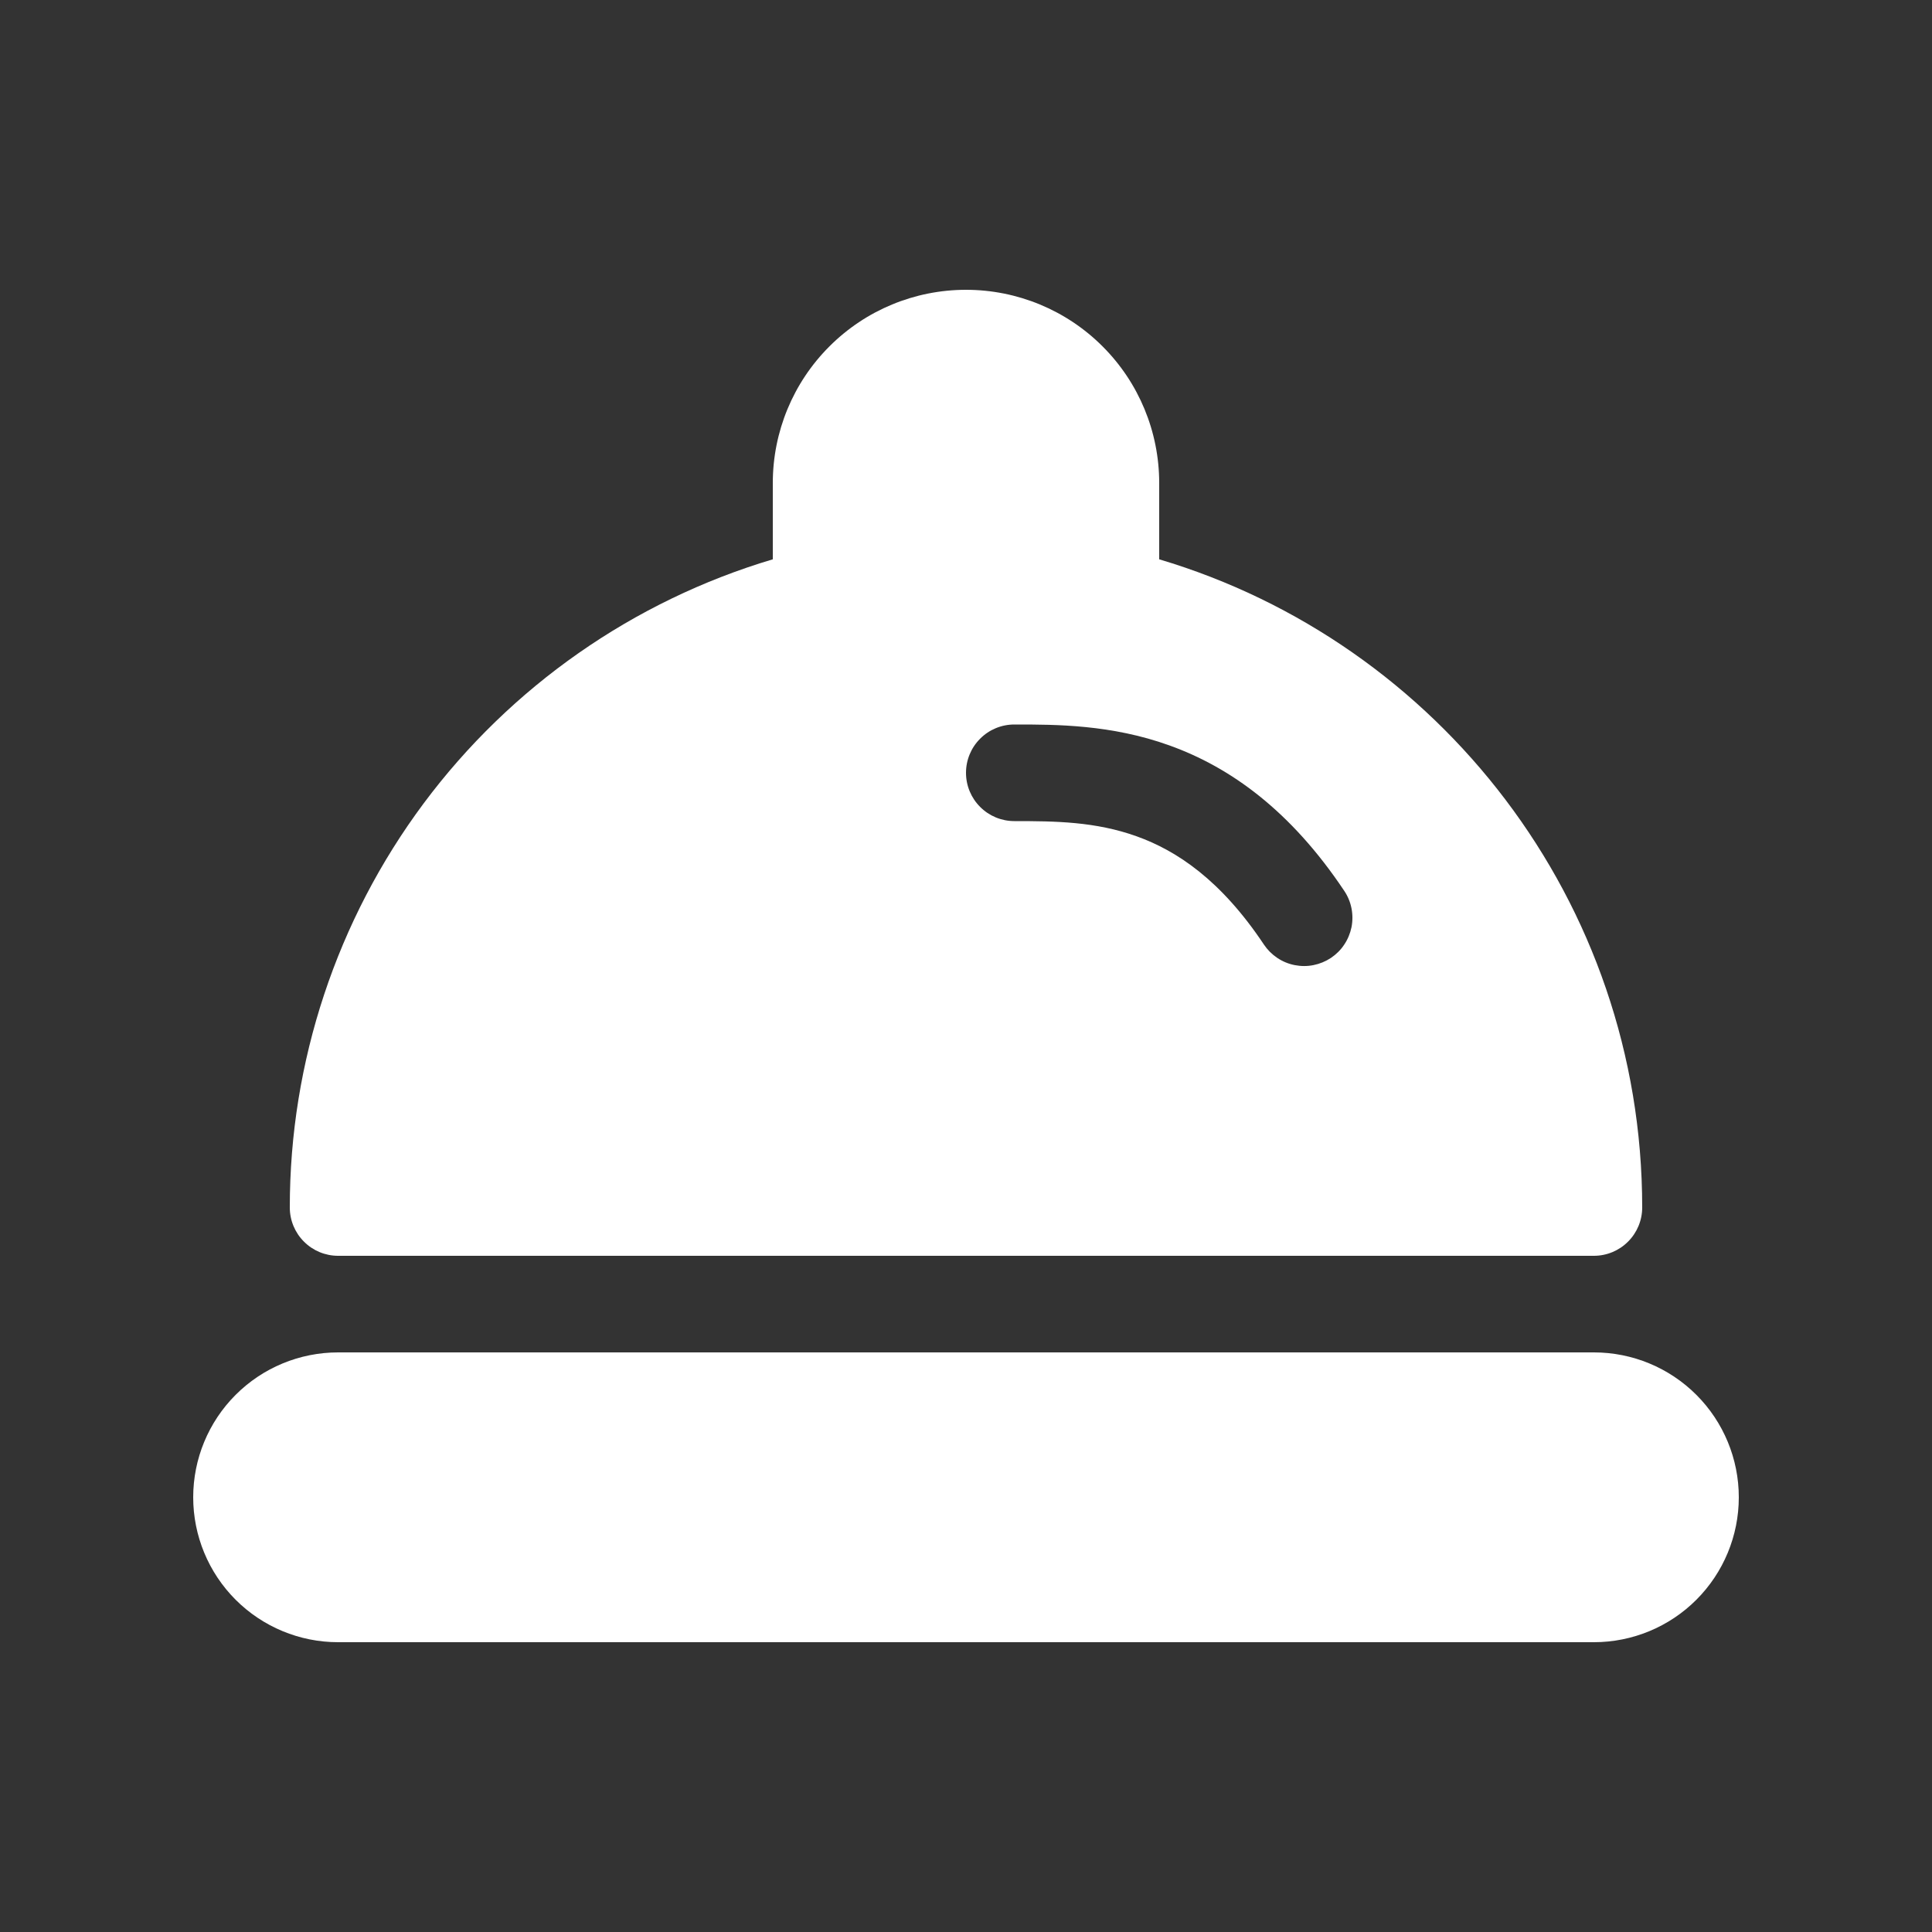 <svg width="30" height="30" viewBox="0 0 30 30" fill="none" xmlns="http://www.w3.org/2000/svg">
<rect x="0" y="0" width="30" height="30" fill="#333333" stroke="none"/>
<path d="M12 7.5C12 6.704 12.316 5.941 12.879 5.379C13.441 4.816 14.204 4.5 15 4.5C15.796 4.5 16.559 4.816 17.121 5.379C17.684 5.941 18 6.704 18 7.5V8.685C22.338 9.975 25.5 13.993 25.5 18.75C25.5 18.949 25.421 19.14 25.28 19.28C25.14 19.421 24.949 19.5 24.75 19.5H5.25C5.051 19.5 4.86 19.421 4.72 19.28C4.579 19.14 4.5 18.949 4.5 18.75C4.499 16.488 5.229 14.287 6.58 12.473C7.932 10.66 9.833 9.331 12 8.685V7.5ZM15.75 12.75C16.383 12.75 17.01 12.756 17.652 12.987C18.271 13.209 18.957 13.663 19.626 14.667C19.681 14.749 19.751 14.819 19.833 14.874C19.915 14.929 20.006 14.967 20.103 14.986C20.2 15.005 20.299 15.006 20.396 14.986C20.492 14.967 20.584 14.929 20.666 14.875C20.748 14.82 20.819 14.75 20.873 14.668C20.928 14.586 20.966 14.494 20.986 14.398C21.005 14.301 21.005 14.201 20.986 14.105C20.967 14.008 20.929 13.916 20.874 13.834C20.041 12.586 19.104 11.914 18.159 11.575C17.258 11.25 16.395 11.25 15.78 11.25H15.75C15.551 11.25 15.36 11.329 15.22 11.47C15.079 11.61 15 11.801 15 12C15 12.199 15.079 12.39 15.22 12.53C15.36 12.671 15.551 12.75 15.75 12.75ZM5.25 21C4.653 21 4.081 21.237 3.659 21.659C3.237 22.081 3 22.653 3 23.25C3 23.847 3.237 24.419 3.659 24.841C4.081 25.263 4.653 25.5 5.25 25.5H24.75C25.347 25.5 25.919 25.263 26.341 24.841C26.763 24.419 27 23.847 27 23.25C27 22.653 26.763 22.081 26.341 21.659C25.919 21.237 25.347 21 24.75 21H5.25Z" fill="white"/>
</svg>

